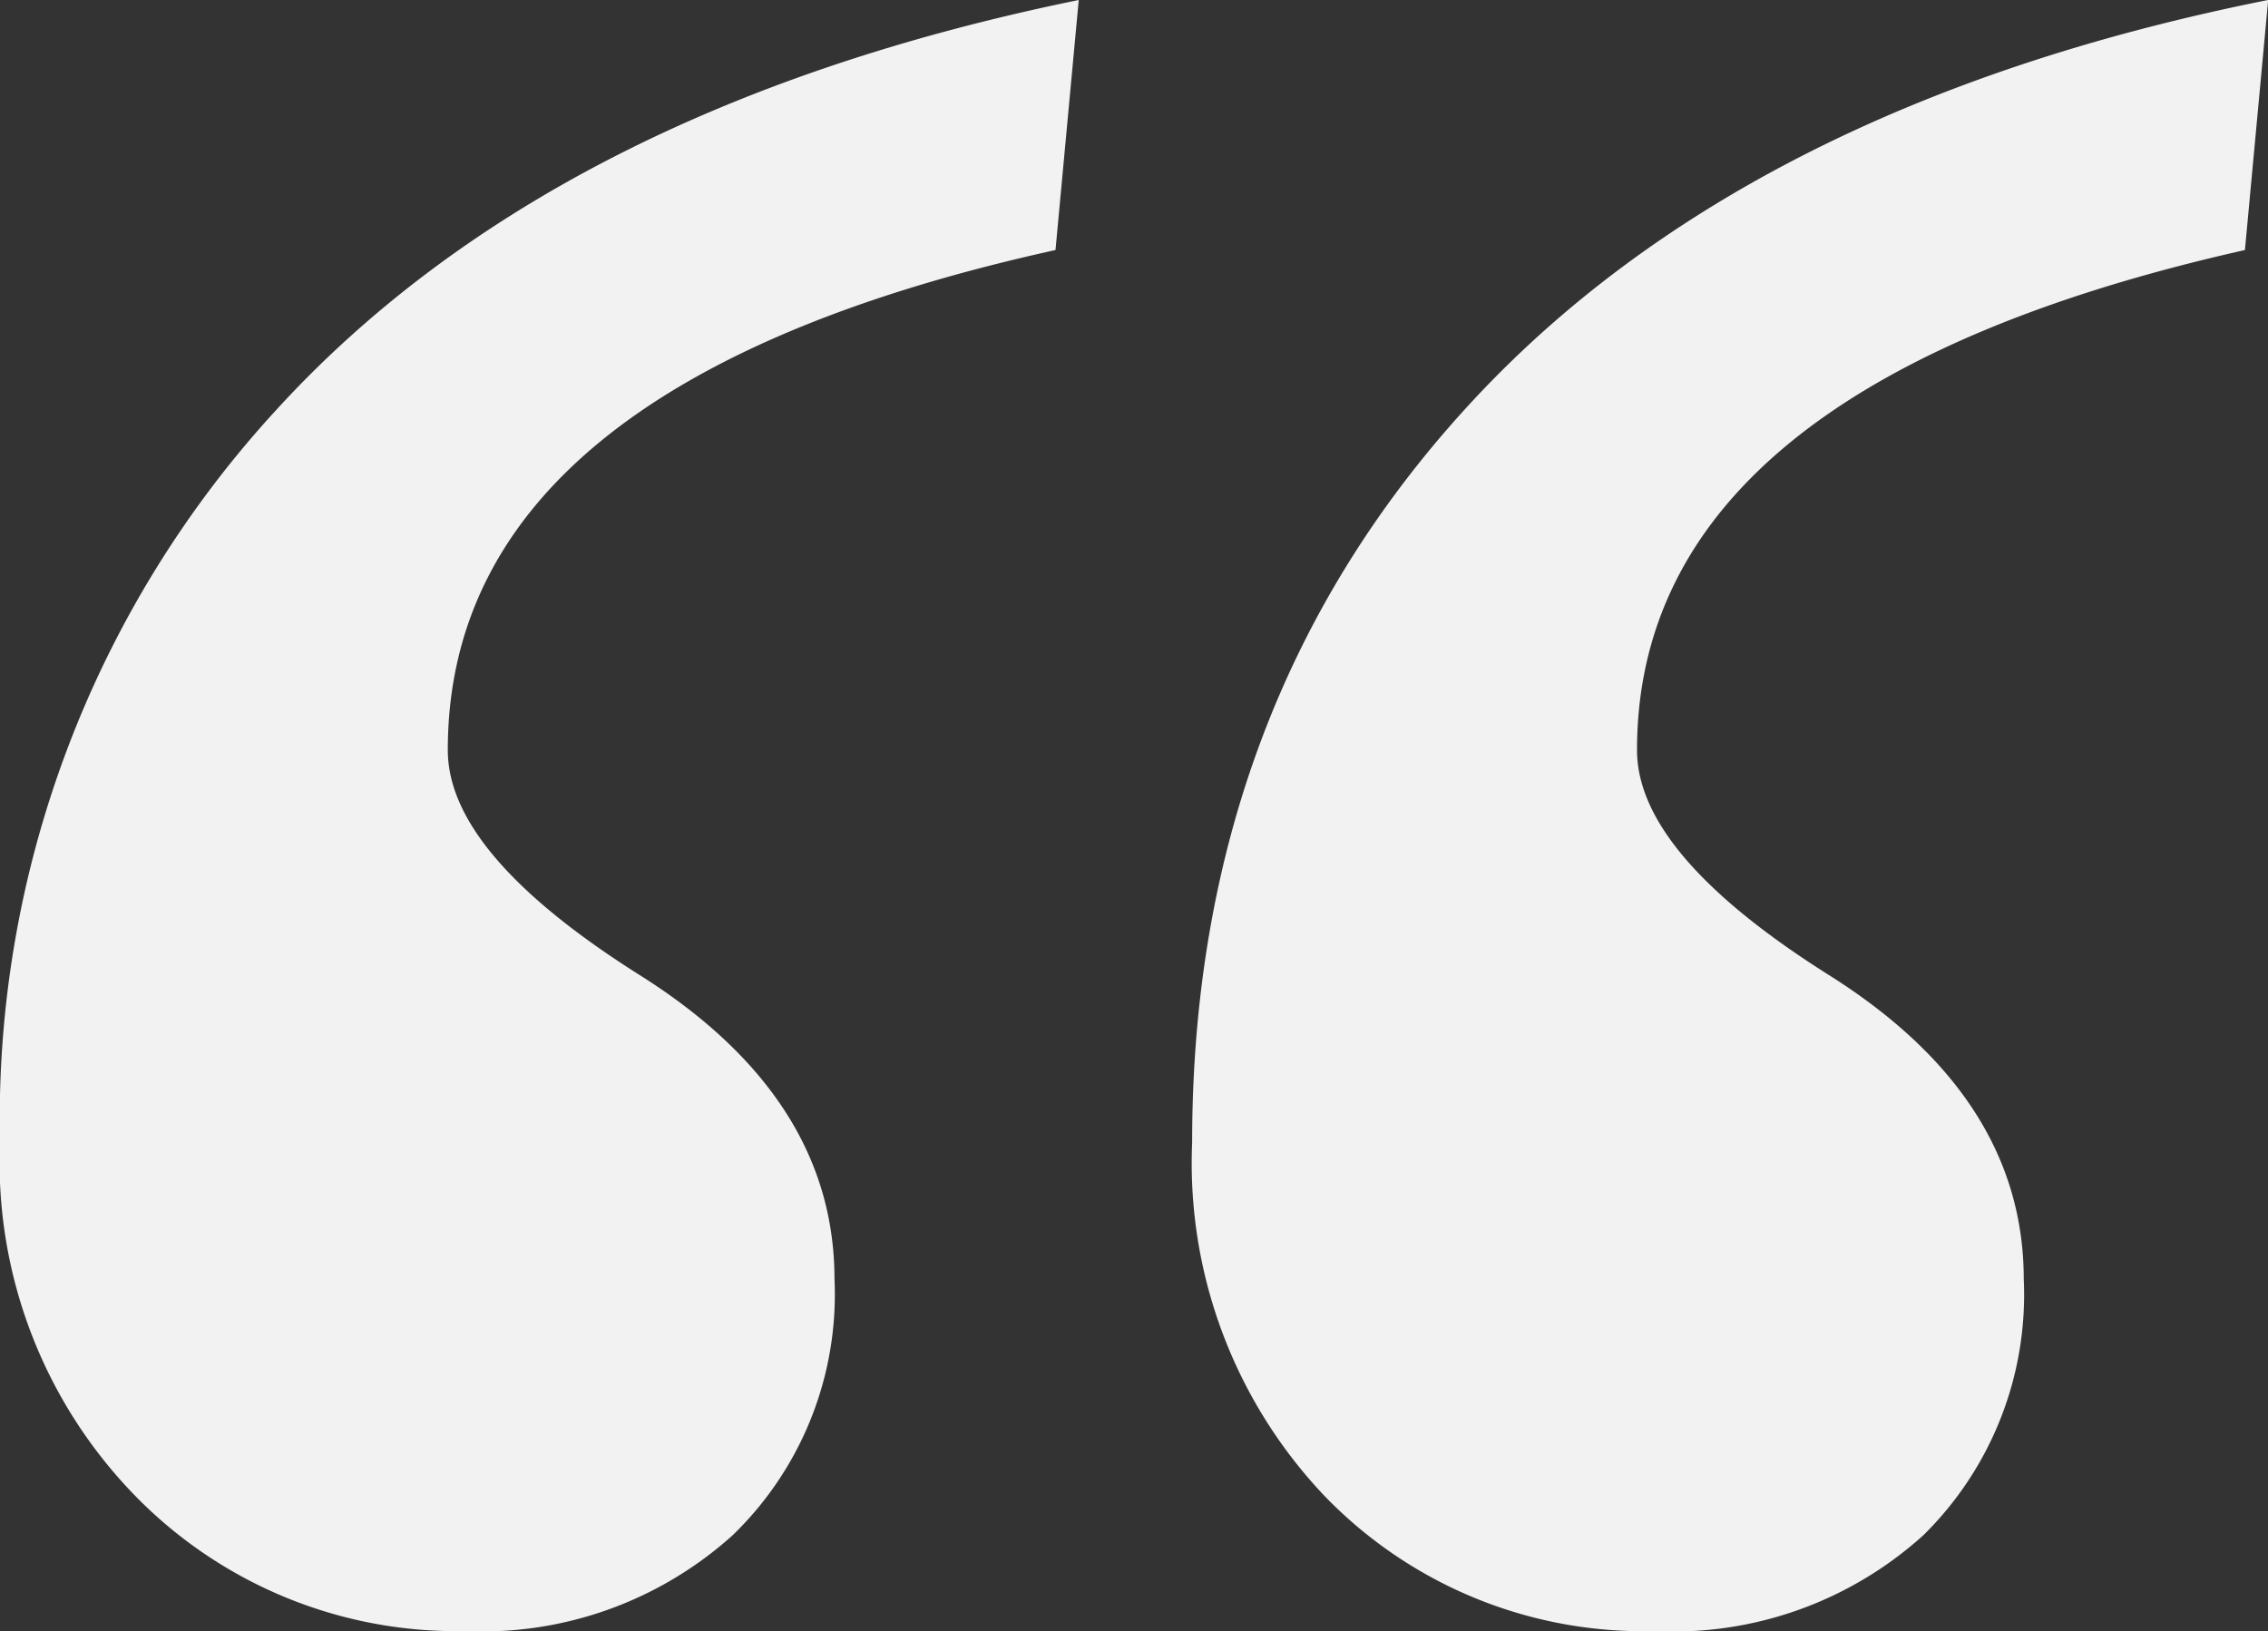 <svg xmlns="http://www.w3.org/2000/svg" width="66.738" height="48" viewBox="0 0 66.738 48"><rect x="0" y="0" width="66.738" height="48" fill="#333333" stroke="none"/><defs><style>.cls-1{fill:#f2f2f2;}</style></defs><title>Asset 145</title><g id="Layer_2" data-name="Layer 2"><g id="Layer_7_copy" data-name="Layer 7 copy"><path class="cls-1" d="M31.743,0l-.684,7.358Q13.174,11.3,13.177,22.075q0,3.081,5.732,6.674,5.648,3.594,5.647,8.9a9.856,9.856,0,0,1-2.994,7.528A11.008,11.008,0,0,1,13.69,48a13.209,13.209,0,0,1-9.711-3.979A14.055,14.055,0,0,1,0,33.626,30.827,30.827,0,0,1,8.128,12.065Q16.257,3.165,31.743,0Zm35,0-.684,7.358Q48.17,11.383,48.171,22.075q0,3.081,5.733,6.674,5.647,3.594,5.647,8.9A9.929,9.929,0,0,1,56.6,45.176,10.971,10.971,0,0,1,48.685,48a13.03,13.03,0,0,1-9.712-3.979,14.225,14.225,0,0,1-3.893-10.4q0-12.835,8.129-21.69T66.738,0Z"/></g></g></svg>